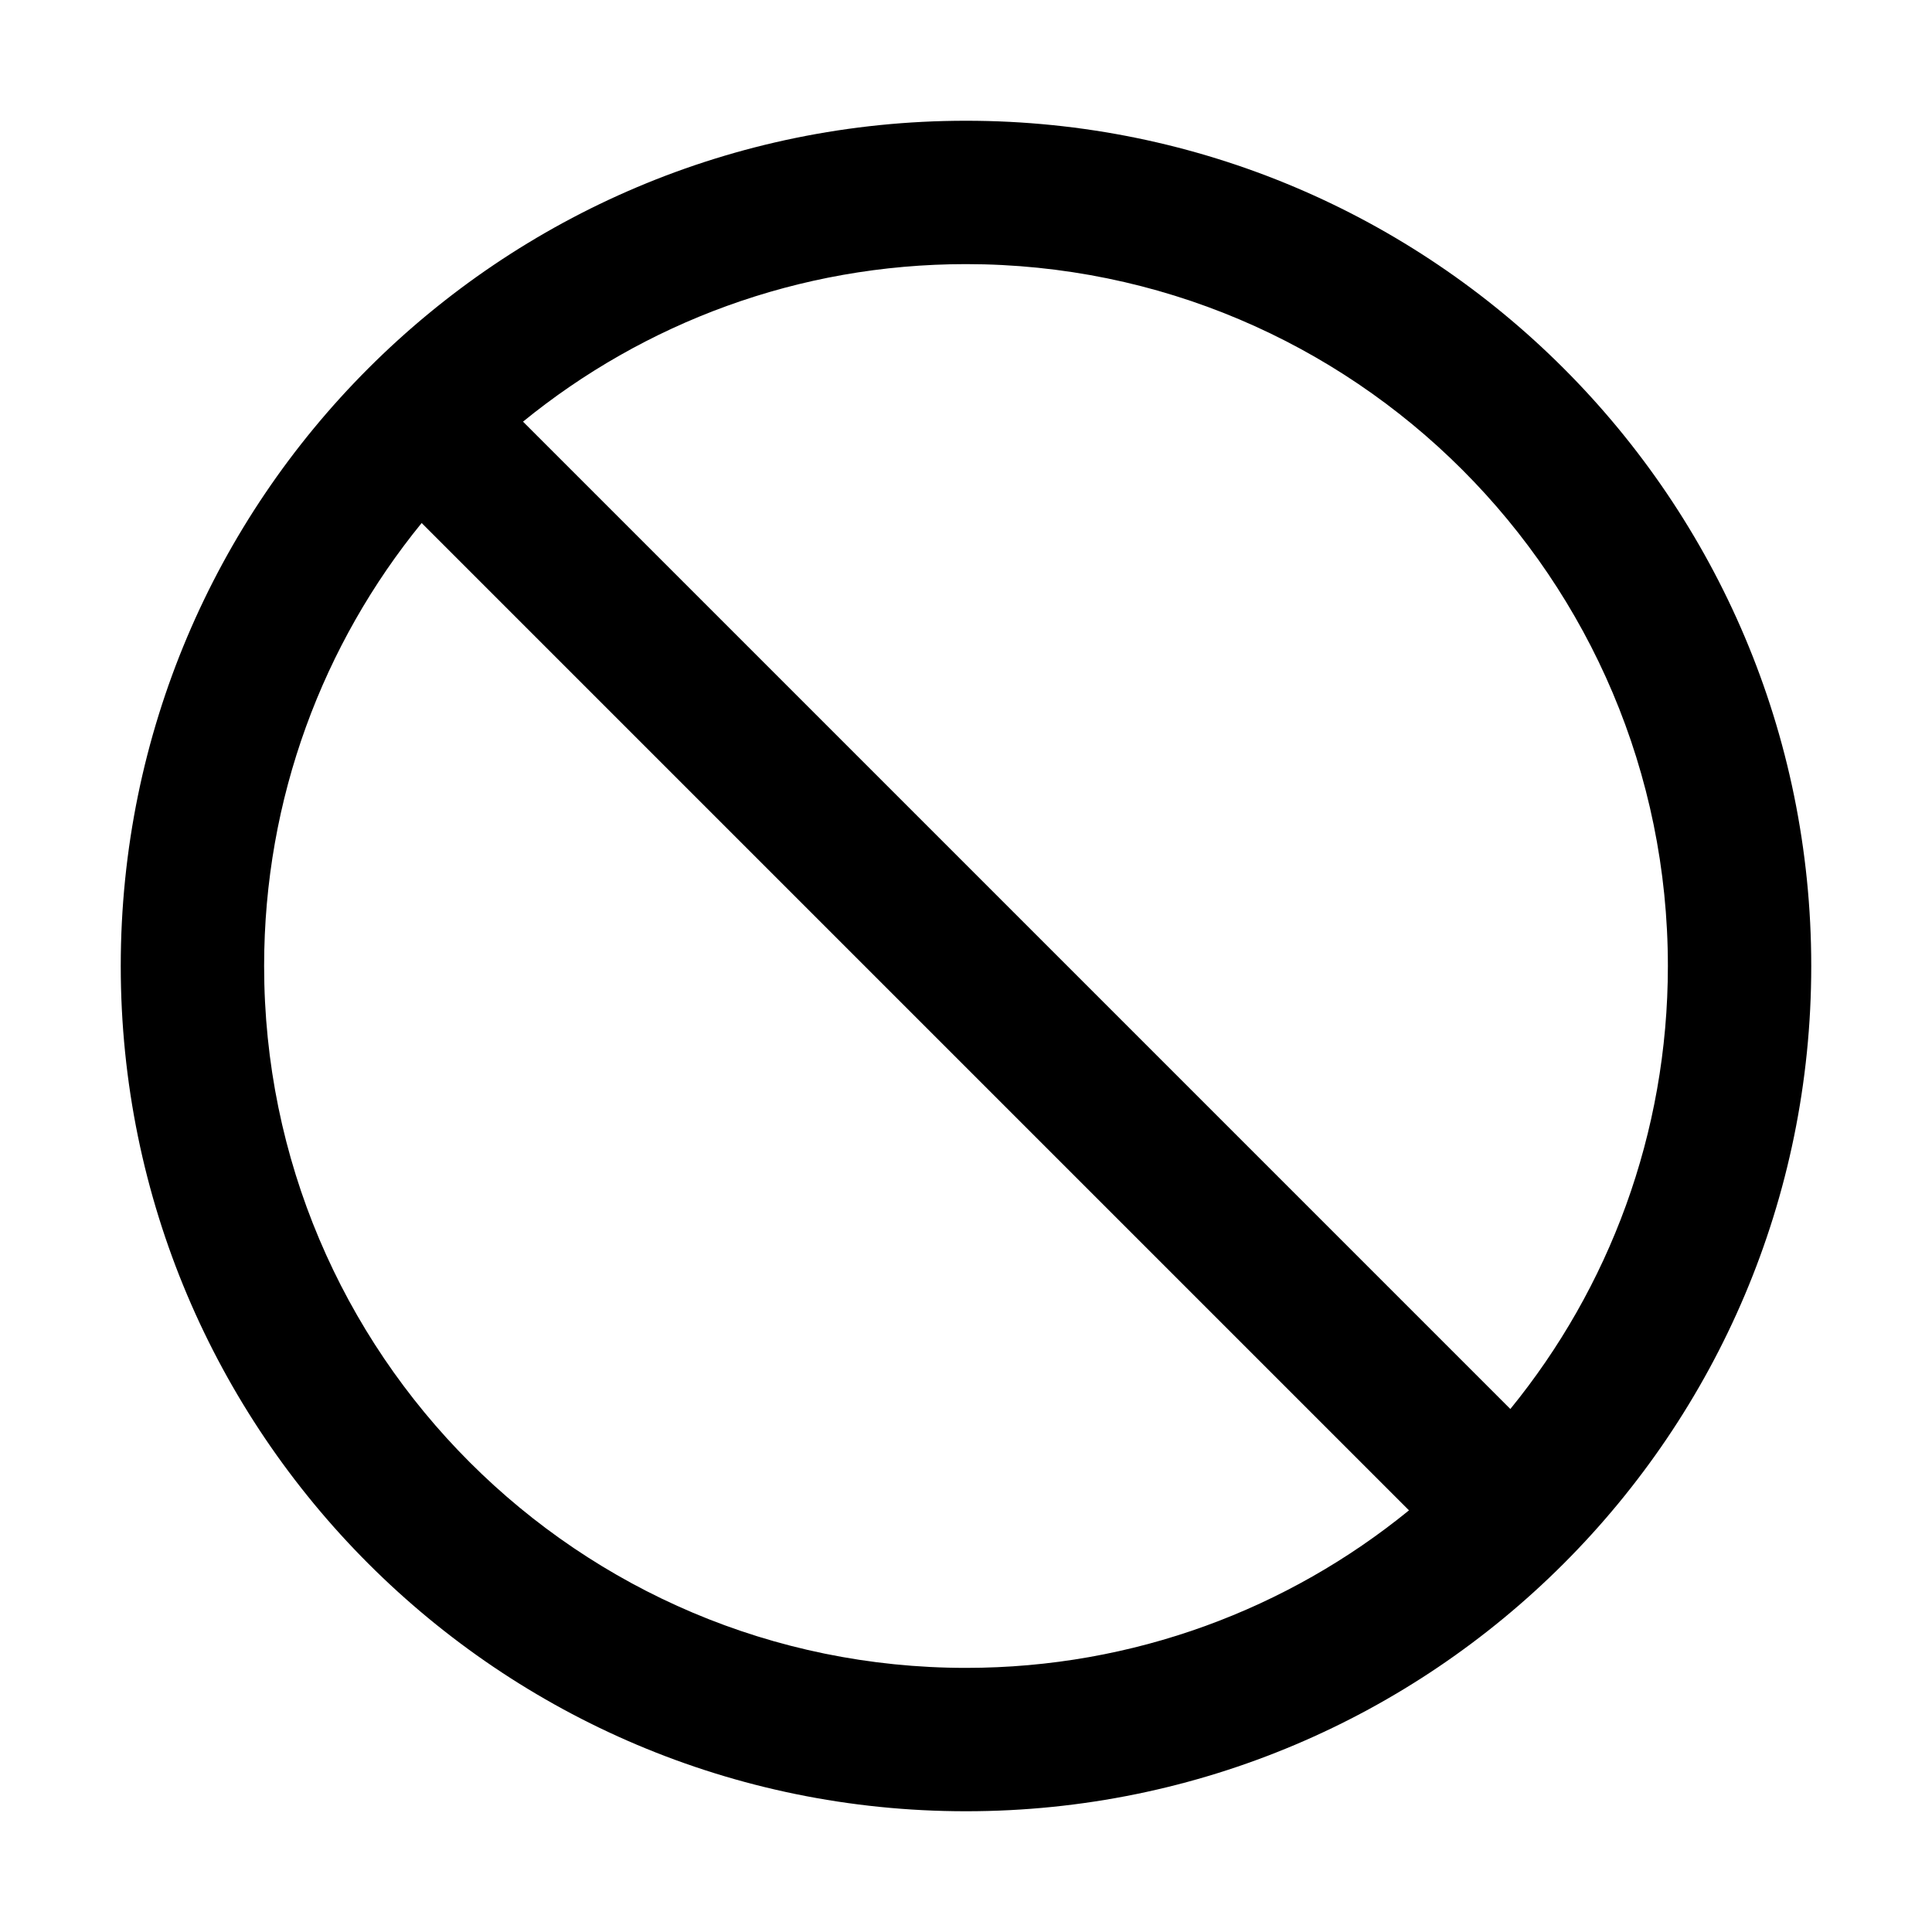 <svg width="24" height="24" viewBox="0 0 24 24" fill="none" xmlns="http://www.w3.org/2000/svg">
<path d="M12 1.5C6.202 1.5 1.5 6.202 1.5 12C1.5 17.798 6.202 22.5 12 22.5C17.798 22.5 22.5 17.798 22.5 12C22.5 6.202 17.798 1.5 12 1.5ZM12 20.719C7.186 20.719 3.281 16.814 3.281 12C3.281 9.914 4.015 7.997 5.238 6.497L17.503 18.762C16.003 19.985 14.086 20.719 12 20.719ZM18.762 17.503L6.497 5.238C7.997 4.015 9.914 3.281 12 3.281C16.814 3.281 20.719 7.186 20.719 12C20.719 14.086 19.985 16.003 18.762 17.503Z" fill="black"/>
</svg>
